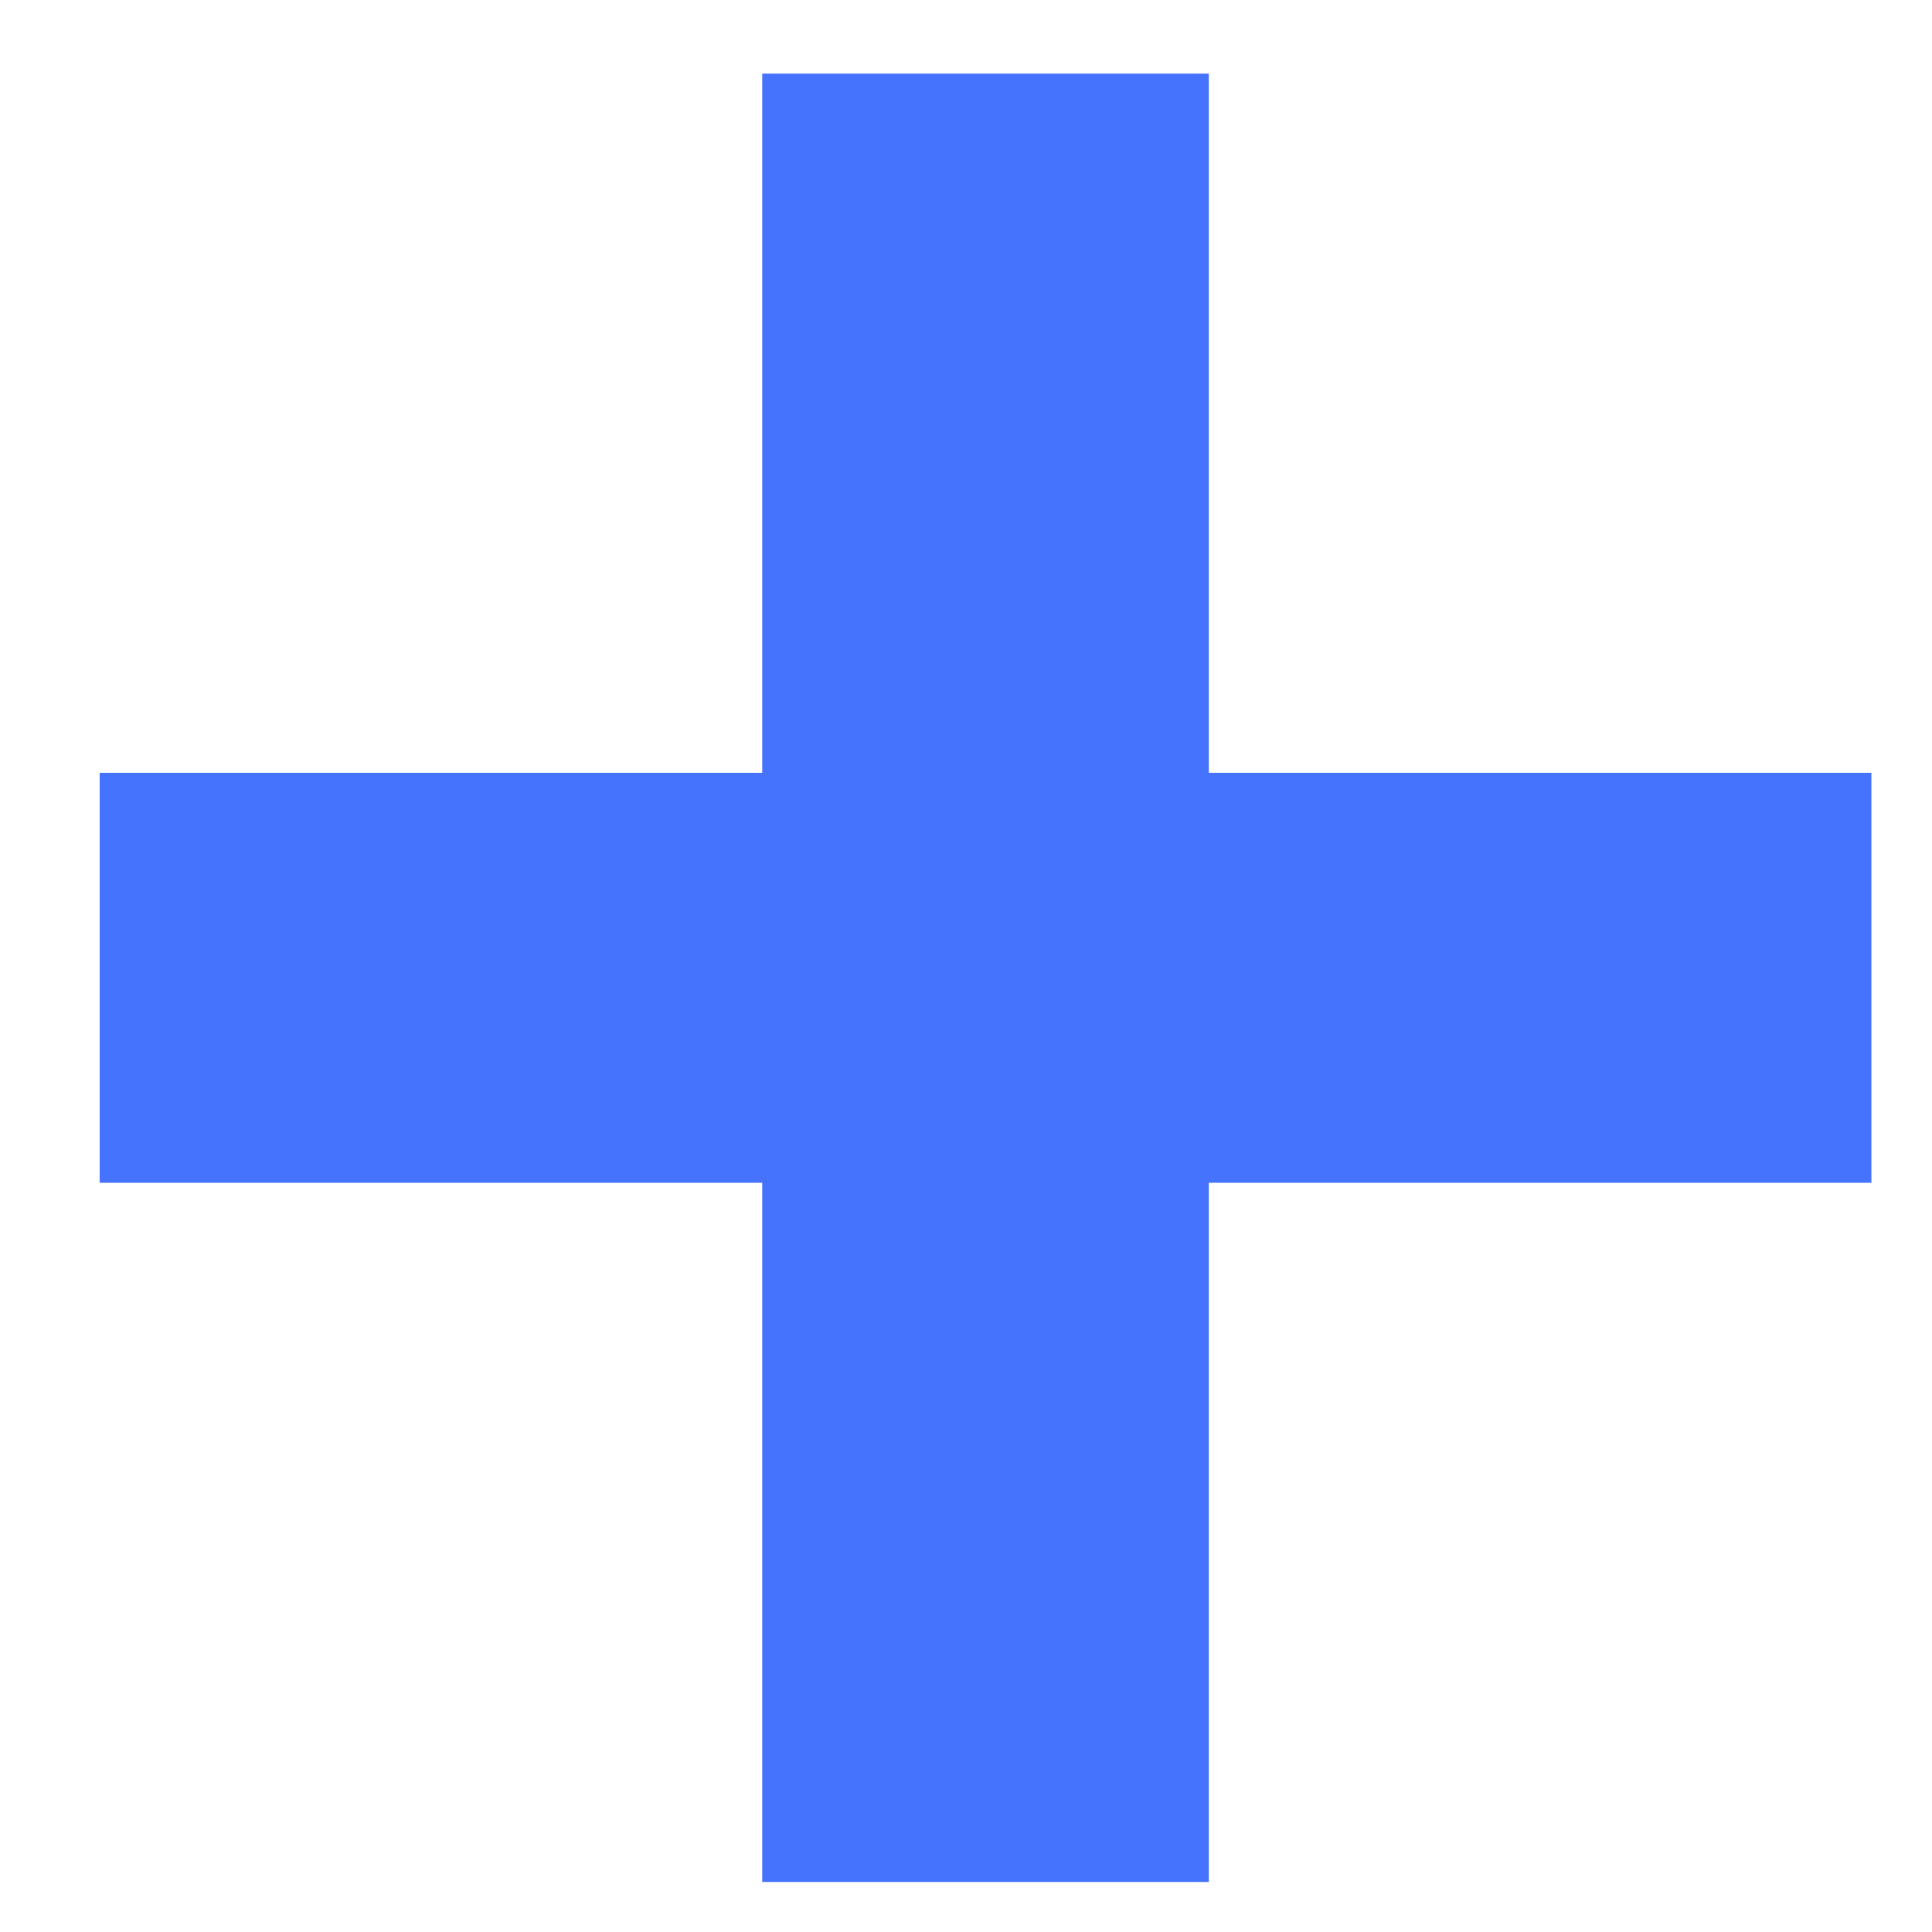 <svg width="19" height="19" viewBox="0 0 19 19" fill="none" xmlns="http://www.w3.org/2000/svg">
<path d="M7.496 18.508V0.724H11.888V18.508H7.496ZM0.98 11.632V7.6H18.404V11.632H0.98Z" fill="#4573FD"/>
</svg>
